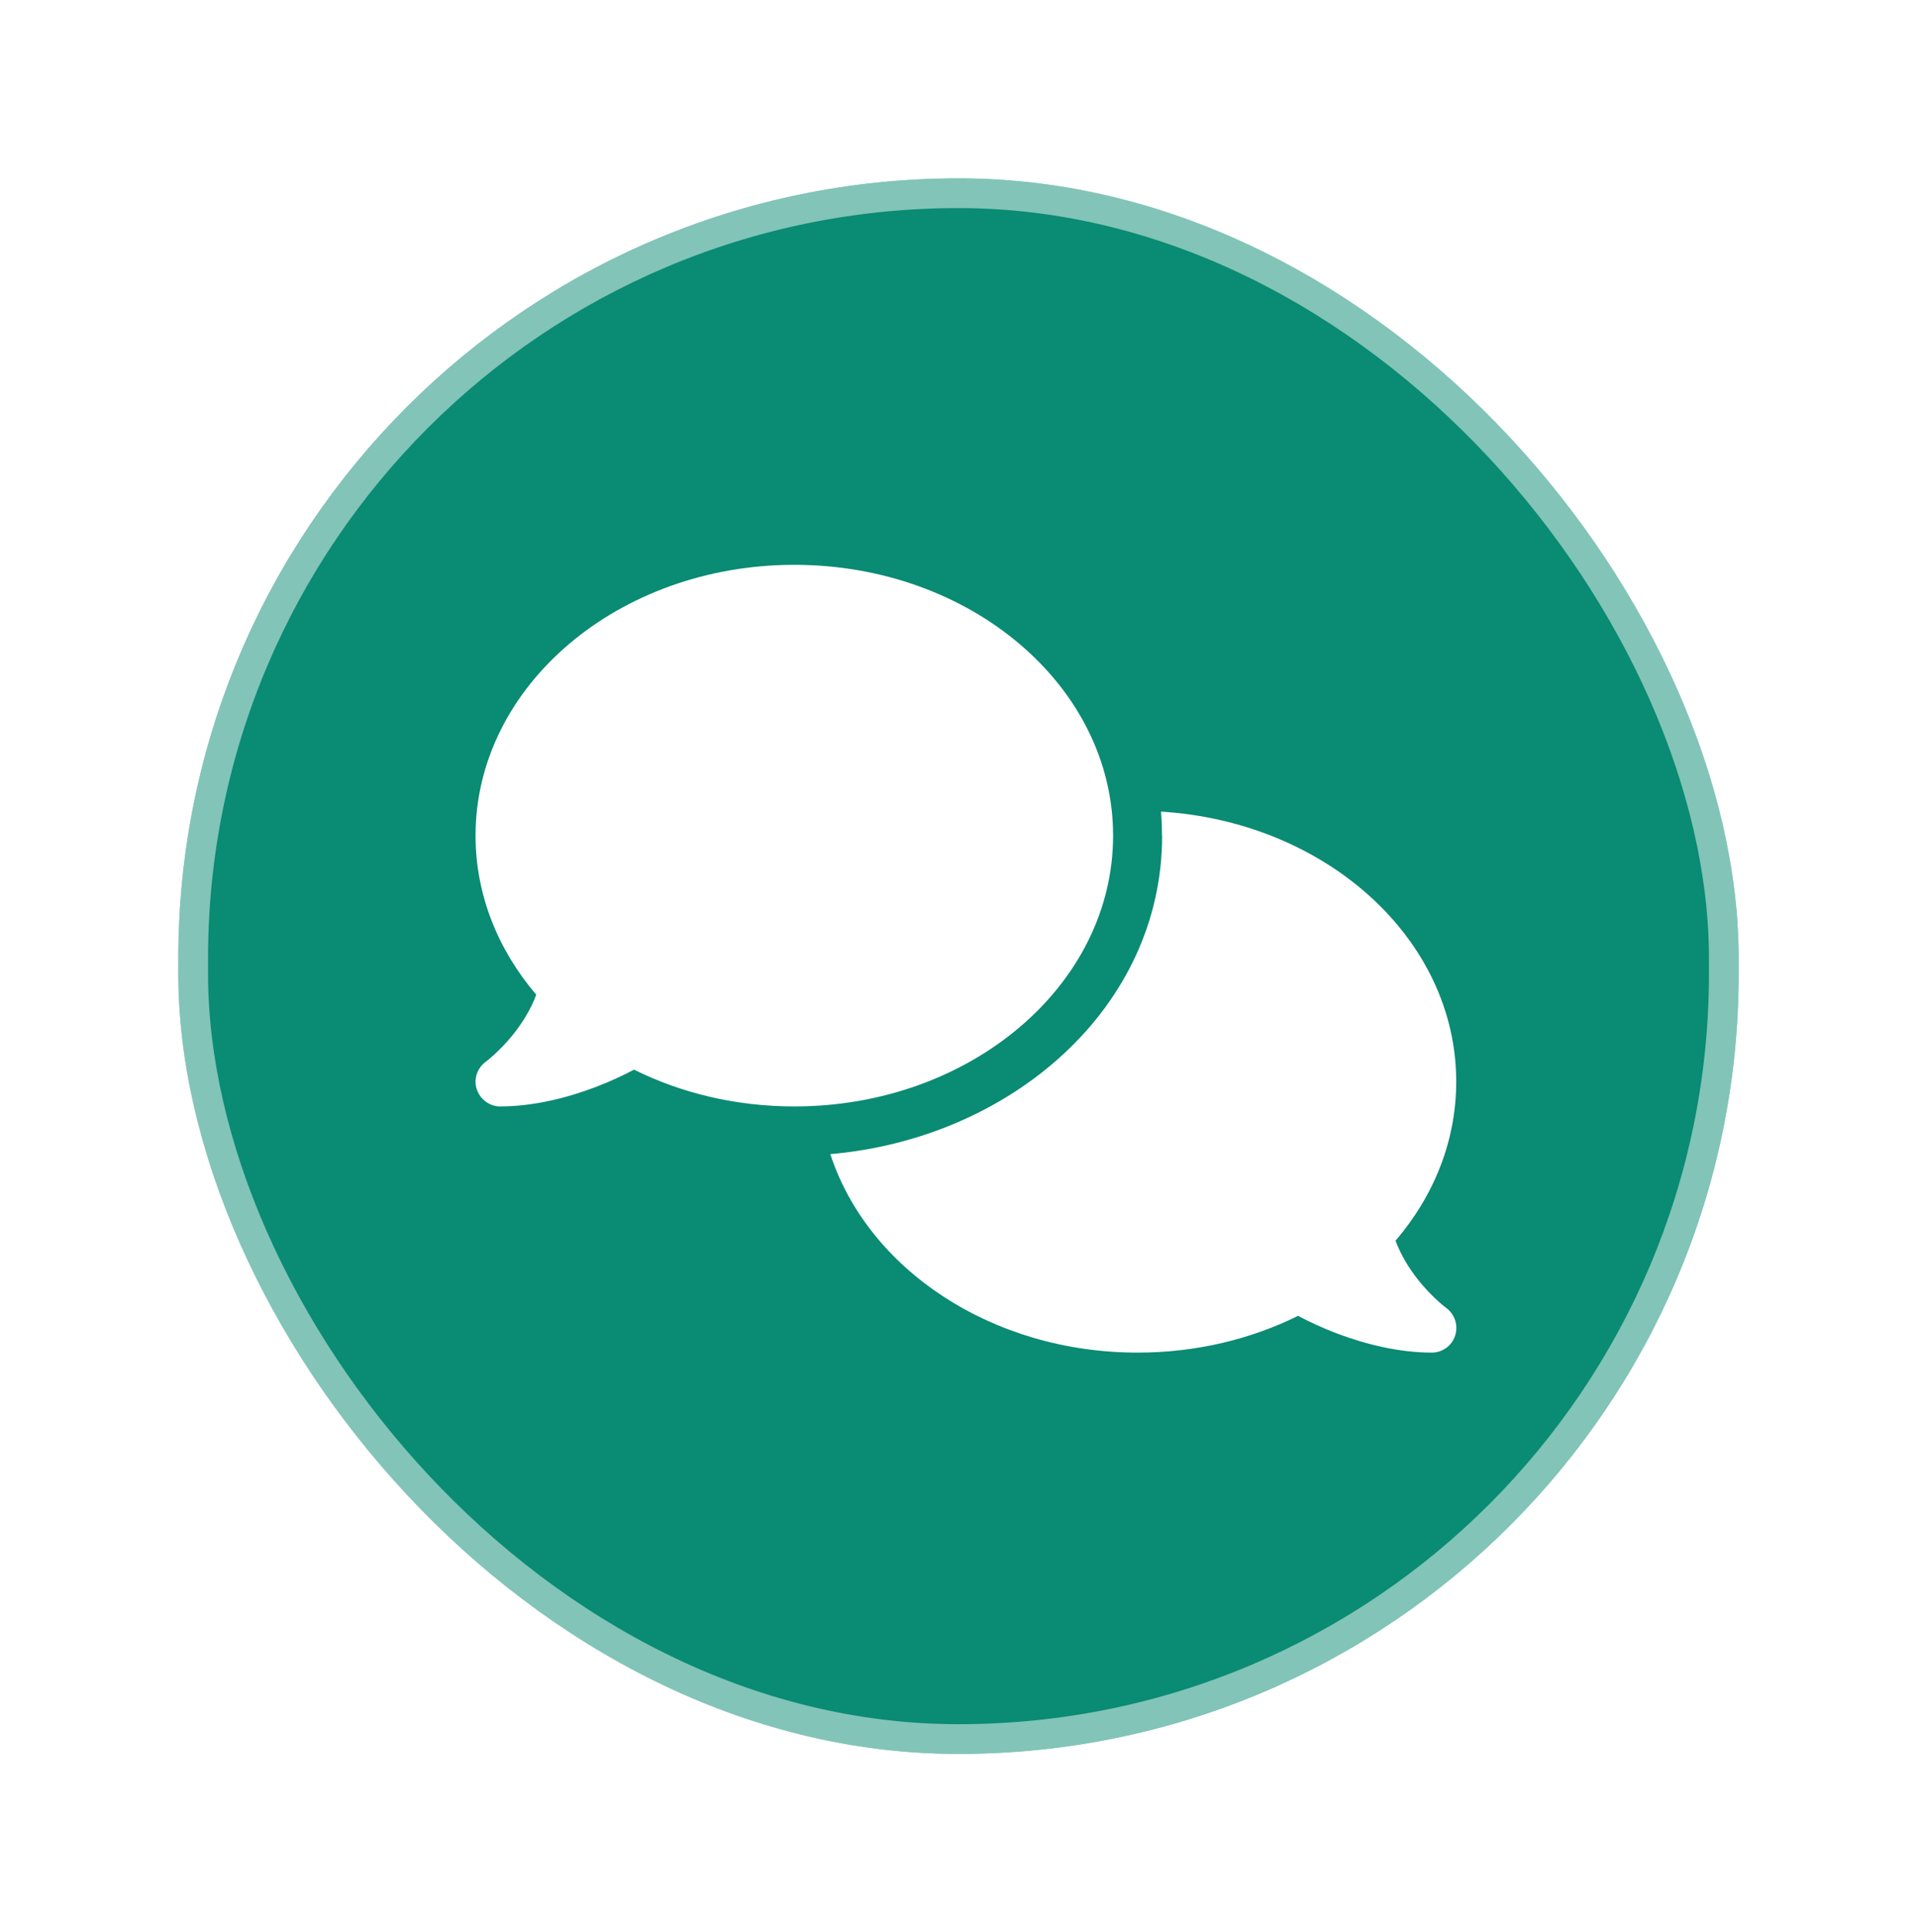 <svg width="129" height="130" viewBox="0 0 129 130" fill="none" xmlns="http://www.w3.org/2000/svg">
<g filter="url(#filter0_d_2629_46577)">
<rect x="12" y="8" width="105" height="106" rx="52.5" fill="#0A8B73"/>
<rect x="13" y="9" width="103" height="104" rx="51.5" stroke="white" stroke-opacity="0.49" stroke-width="2"/>
<path d="M53.452 70.438C65.301 70.438 74.903 62.281 74.903 52.219C74.903 42.157 65.301 34 53.452 34C41.602 34 32.001 42.157 32.001 52.219C32.001 56.215 33.517 59.91 36.085 62.922C35.724 63.895 35.188 64.754 34.621 65.479C34.126 66.121 33.62 66.618 33.249 66.959C33.063 67.125 32.909 67.26 32.806 67.342C32.754 67.384 32.713 67.415 32.692 67.425L32.672 67.446C32.104 67.87 31.857 68.616 32.084 69.288C32.31 69.961 32.94 70.438 33.651 70.438C35.899 70.438 38.168 69.858 40.056 69.144C41.004 68.781 41.891 68.377 42.665 67.963C45.831 69.537 49.512 70.438 53.452 70.438ZM78.203 52.219C78.203 63.844 67.983 72.601 55.875 73.647C58.381 81.348 66.694 87 76.553 87C80.492 87 84.174 86.099 87.35 84.526C88.124 84.94 89 85.344 89.949 85.706C91.836 86.42 94.105 87 96.353 87C97.065 87 97.704 86.534 97.921 85.851C98.137 85.168 97.9 84.422 97.323 83.998L97.302 83.977C97.281 83.957 97.24 83.936 97.189 83.894C97.085 83.812 96.931 83.688 96.745 83.511C96.374 83.17 95.869 82.673 95.374 82.031C94.806 81.307 94.27 80.437 93.909 79.474C96.477 76.472 97.993 72.777 97.993 68.771C97.993 59.165 89.237 51.287 78.13 50.604C78.172 51.132 78.192 51.67 78.192 52.208L78.203 52.219Z" fill="white"/>
</g>
<defs>
<filter id="filter0_d_2629_46577" x="0" y="0" width="129" height="130" filterUnits="userSpaceOnUse" color-interpolation-filters="sRGB">
<feFlood flood-opacity="0" result="BackgroundImageFix"/>
<feColorMatrix in="SourceAlpha" type="matrix" values="0 0 0 0 0 0 0 0 0 0 0 0 0 0 0 0 0 0 127 0" result="hardAlpha"/>
<feOffset dy="4"/>
<feGaussianBlur stdDeviation="6"/>
<feComposite in2="hardAlpha" operator="out"/>
<feColorMatrix type="matrix" values="0 0 0 0 0.039 0 0 0 0 0.545 0 0 0 0 0.451 0 0 0 0.18 0"/>
<feBlend mode="normal" in2="BackgroundImageFix" result="effect1_dropShadow_2629_46577"/>
<feBlend mode="normal" in="SourceGraphic" in2="effect1_dropShadow_2629_46577" result="shape"/>
</filter>
</defs>
</svg>
